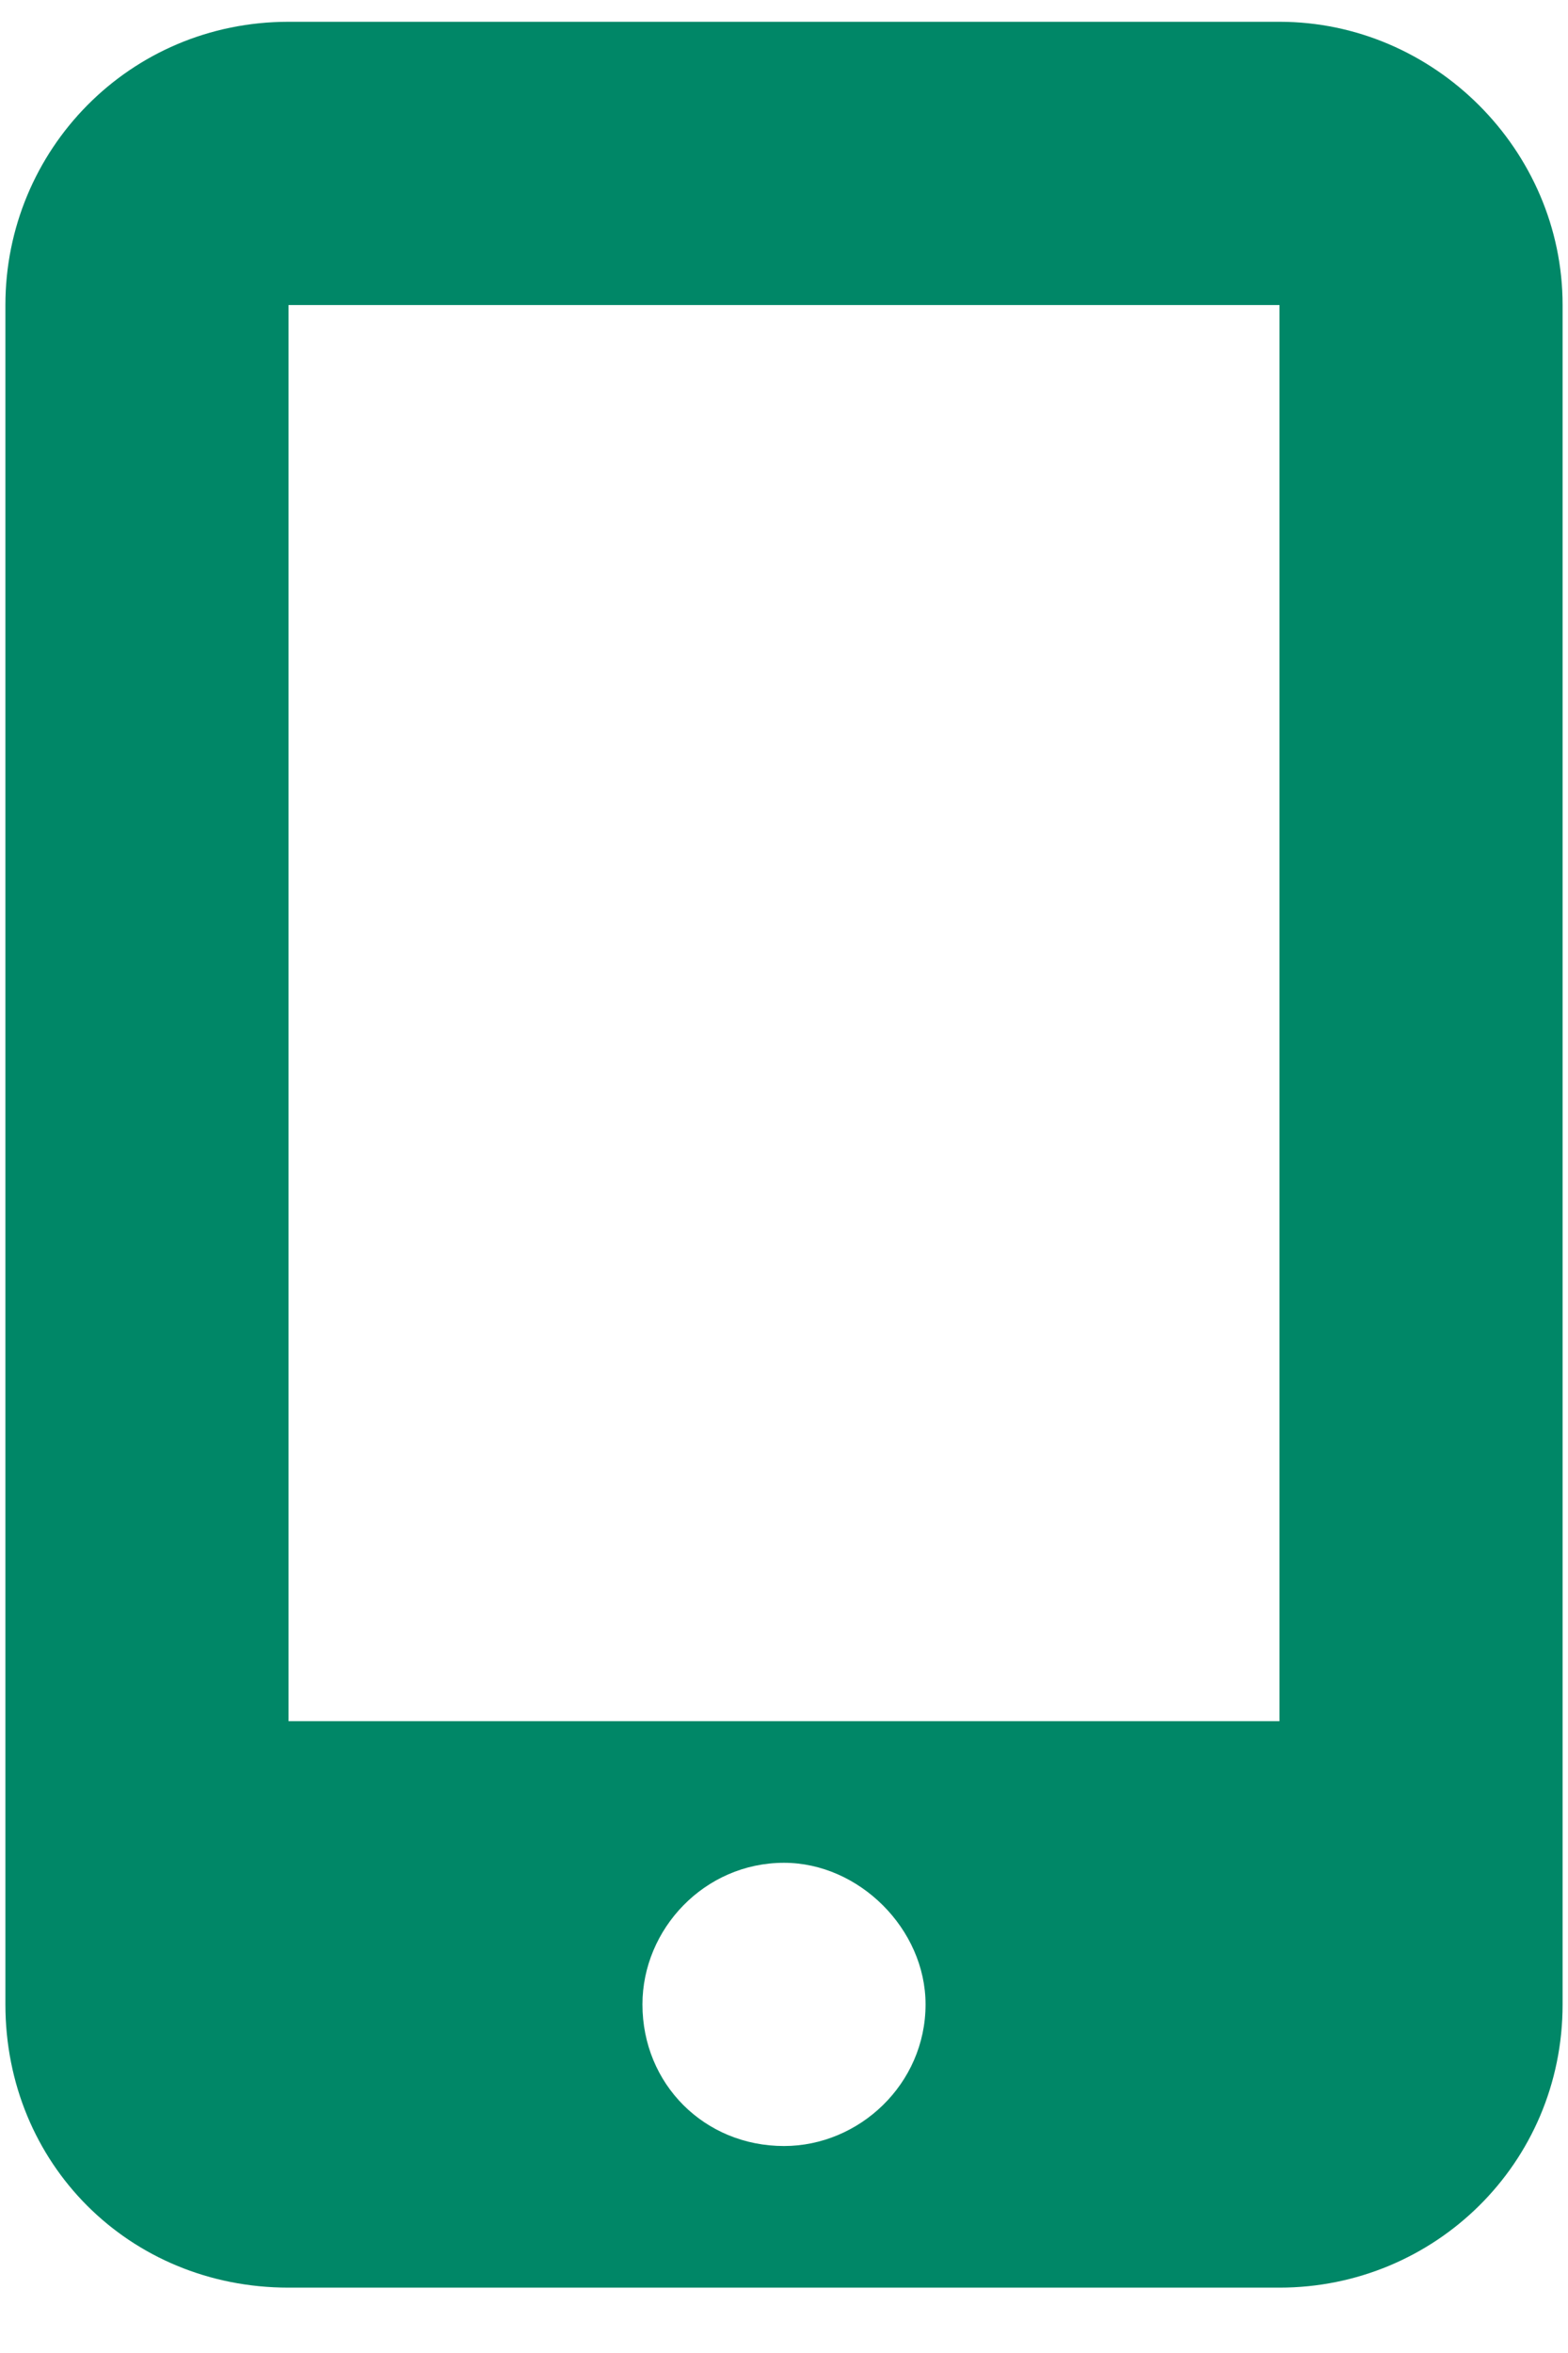 <svg width="18" height="27" viewBox="0 0 18 27" fill="none" xmlns="http://www.w3.org/2000/svg">
<path d="M14.688 0.25C16.465 0.25 17.938 1.723 17.938 3.5V23C17.938 24.828 16.465 26.25 14.688 26.25H3.312C1.484 26.25 0.062 24.828 0.062 23V3.5C0.062 1.723 1.484 0.25 3.312 0.25H14.688ZM9 24.625C9.863 24.625 10.625 23.914 10.625 23C10.625 22.137 9.863 21.375 9 21.375C8.086 21.375 7.375 22.137 7.375 23C7.375 23.914 8.086 24.625 9 24.625ZM14.688 3.5H3.312V19.75H14.688V3.5Z" fill="#008767"/>
</svg>
